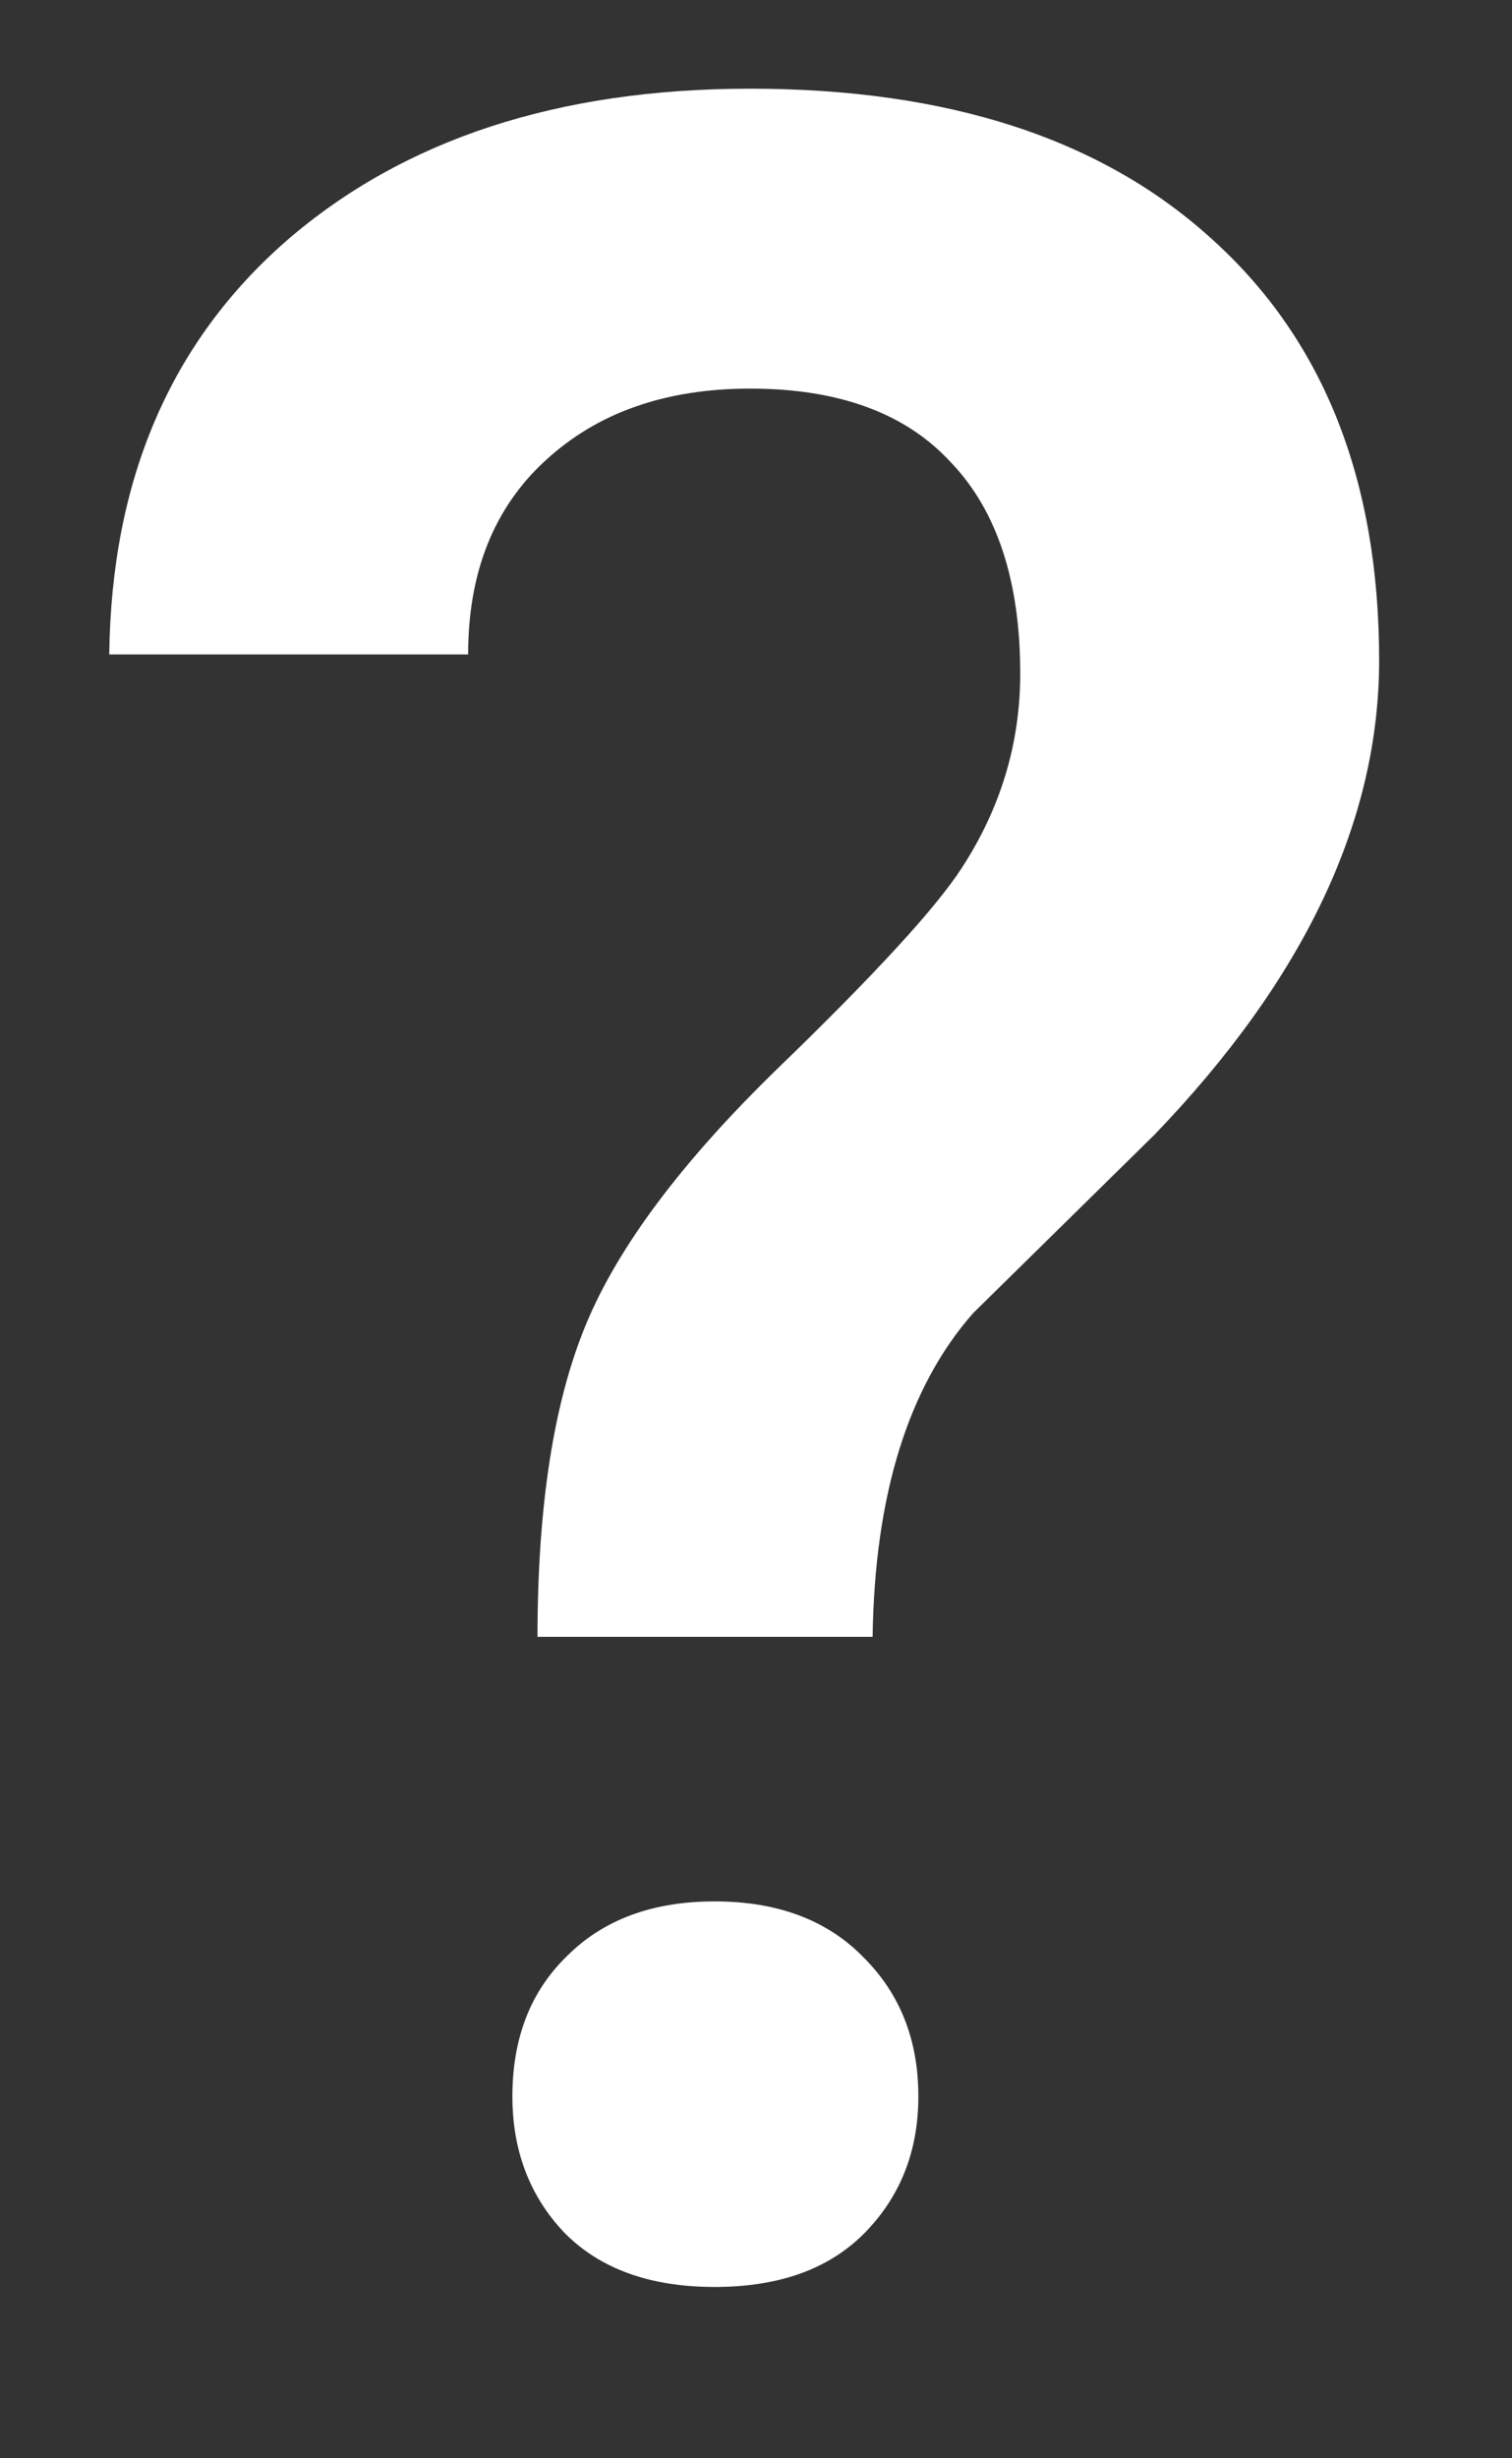<svg width="8" height="13" viewBox="0 0 8 13" fill="none" xmlns="http://www.w3.org/2000/svg">
<rect x="0" y="0" width="8" height="13" fill="#333333" stroke="none"/>
<path d="M2.844 8.656C2.844 7.964 2.93 7.411 3.102 7C3.273 6.589 3.612 6.138 4.117 5.648C4.628 5.154 4.951 4.802 5.086 4.594C5.294 4.276 5.398 3.932 5.398 3.562C5.398 3.073 5.276 2.701 5.031 2.445C4.792 2.185 4.438 2.055 3.969 2.055C3.521 2.055 3.159 2.182 2.883 2.438C2.612 2.688 2.477 3.029 2.477 3.461H0.578C0.589 2.539 0.901 1.81 1.516 1.273C2.135 0.737 2.953 0.469 3.969 0.469C5.016 0.469 5.831 0.734 6.414 1.266C7.003 1.797 7.297 2.539 7.297 3.492C7.297 4.341 6.901 5.177 6.109 6L5.148 6.945C4.805 7.336 4.628 7.906 4.617 8.656H2.844ZM2.711 11.086C2.711 10.779 2.807 10.531 3 10.344C3.193 10.151 3.453 10.055 3.781 10.055C4.115 10.055 4.378 10.154 4.57 10.352C4.763 10.544 4.859 10.789 4.859 11.086C4.859 11.372 4.766 11.612 4.578 11.805C4.391 11.997 4.125 12.094 3.781 12.094C3.438 12.094 3.172 11.997 2.984 11.805C2.802 11.612 2.711 11.372 2.711 11.086Z" fill="white"/>
</svg>
